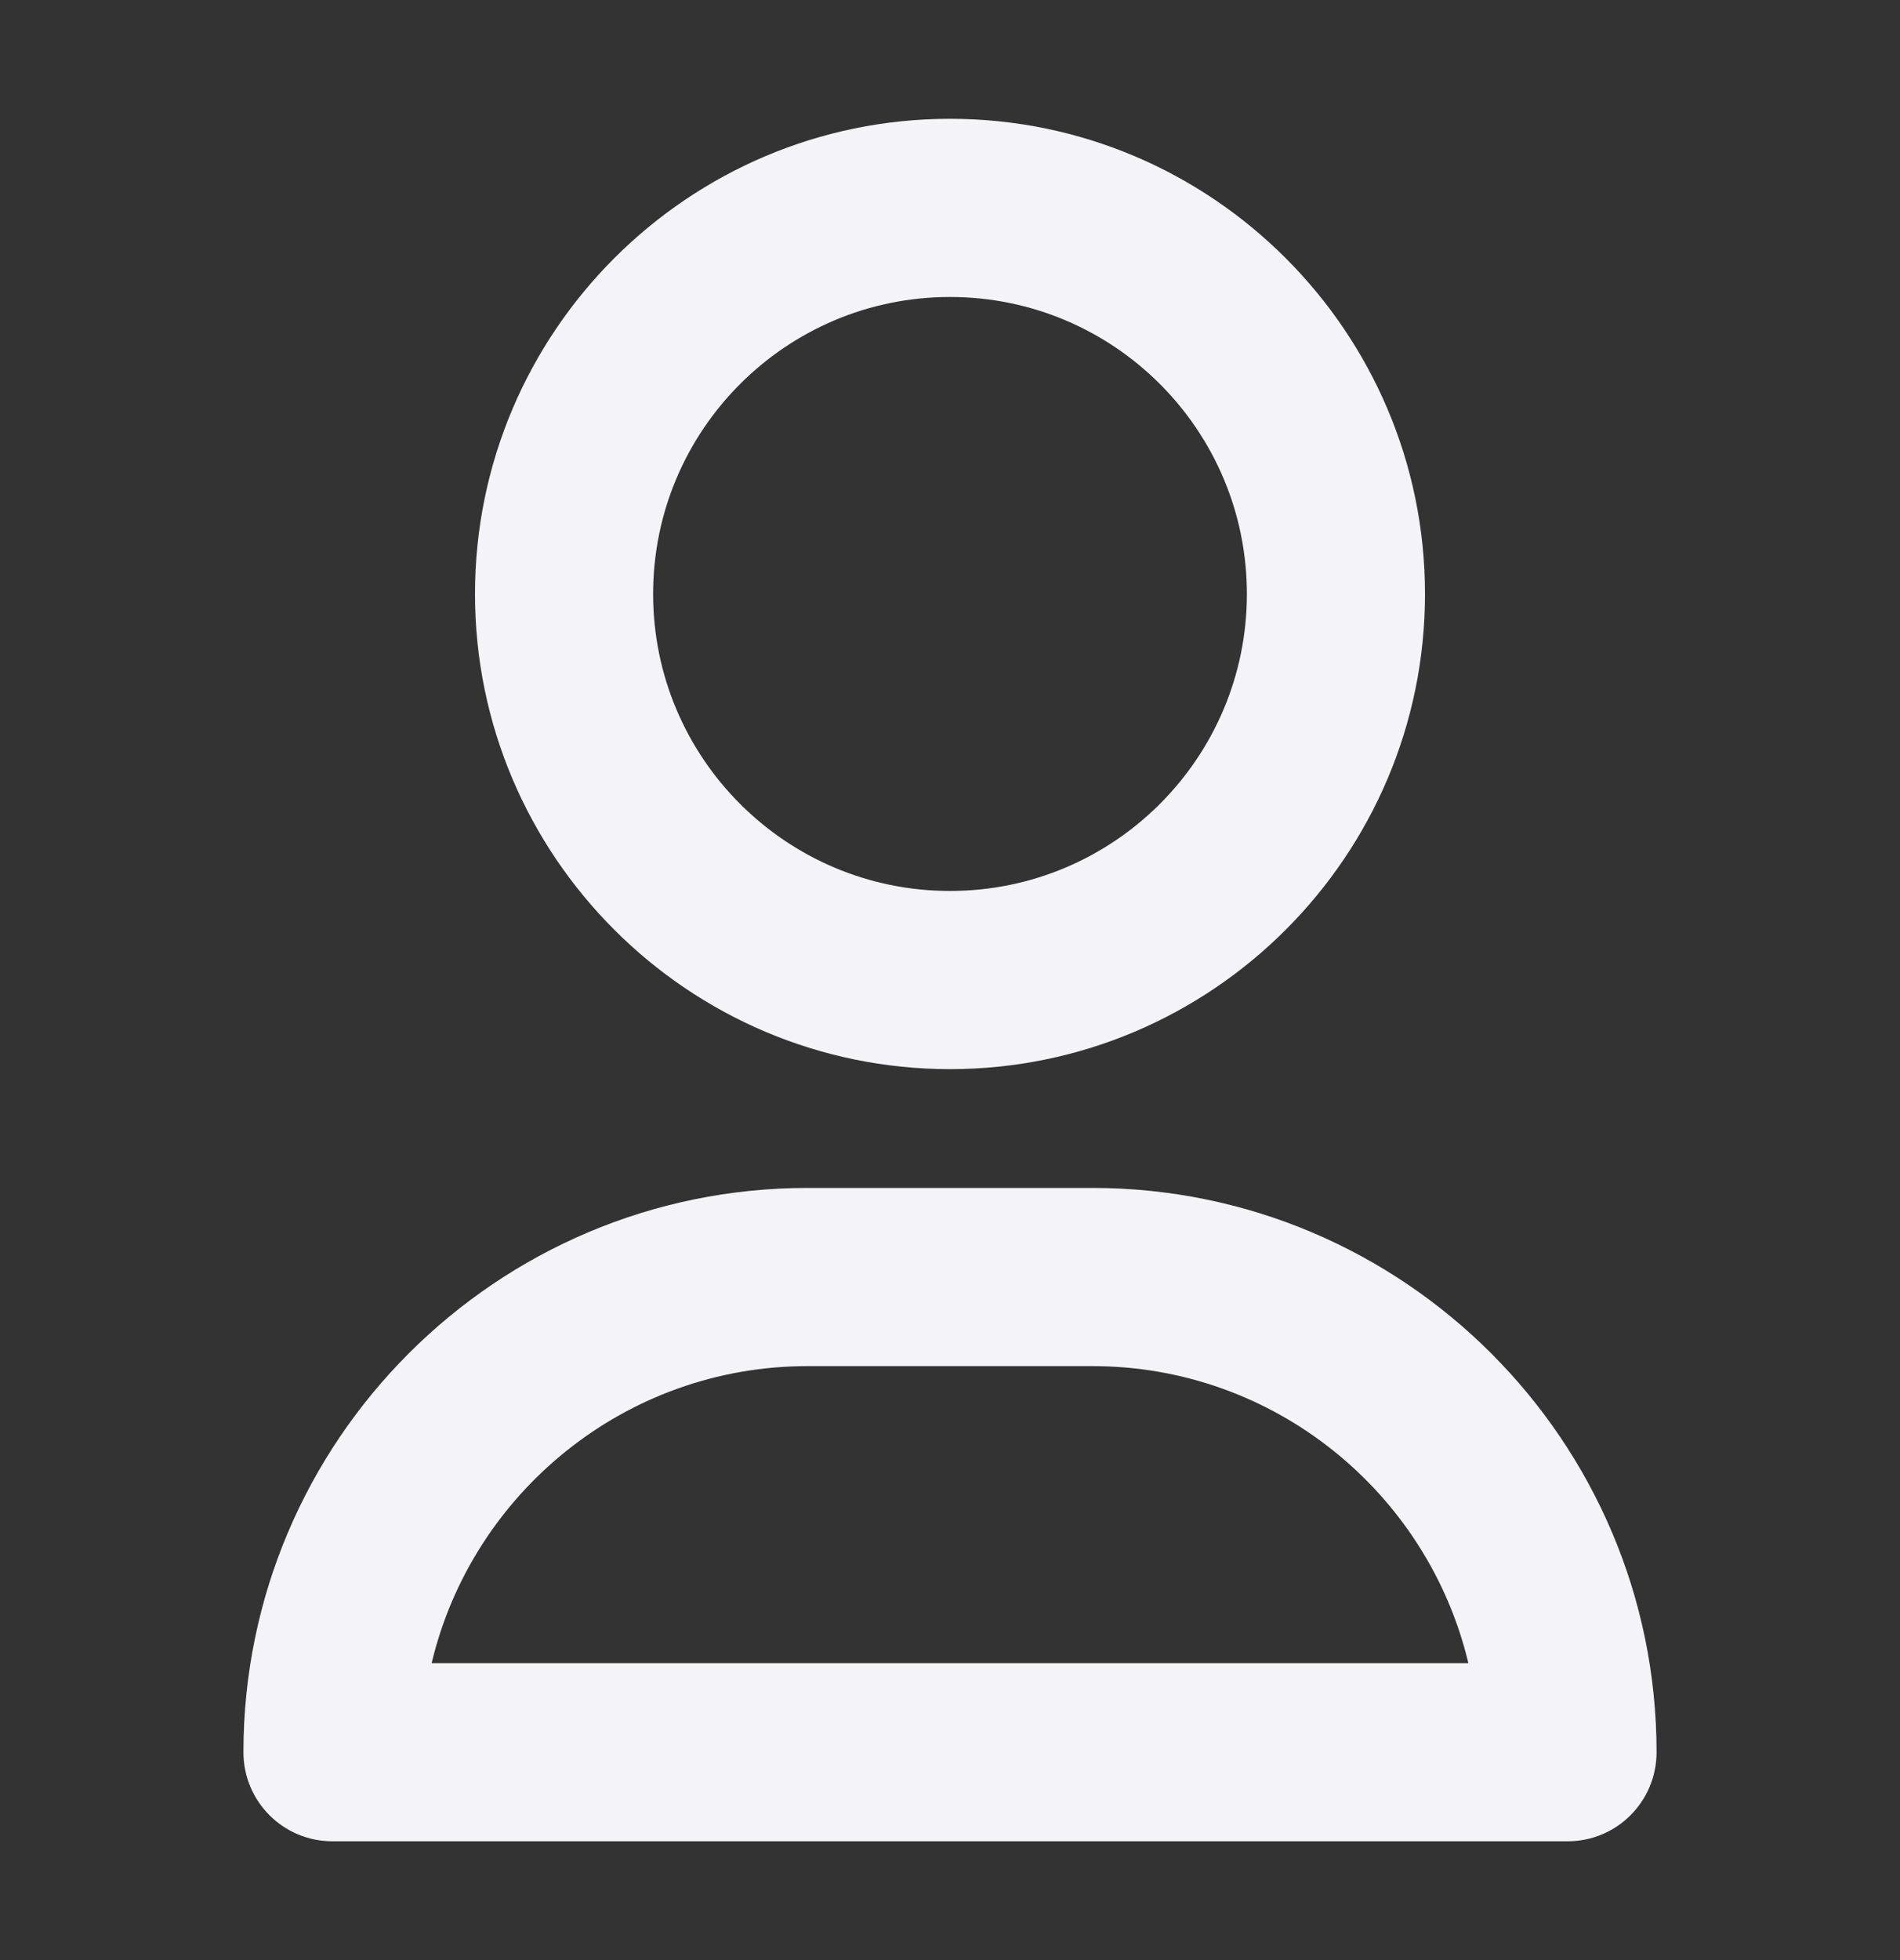 <svg width="32" height="33" viewBox="0 0 32 33" fill="none" xmlns="http://www.w3.org/2000/svg">
<rect x="0" y="0" width="32" height="33" fill="#333333" stroke="none"/>
<path d="M24 10C24 5.59 20.41 2 16 2C11.59 2 8 5.59 8 10C8 14.41 11.59 18 16 18C20.41 18 24 14.41 24 10ZM11 10C11 7.24 13.24 5 16 5C18.76 5 21 7.24 21 10C21 12.76 18.76 15 16 15C13.24 15 11 12.76 11 10ZM18.4 20H13.6C8.36 20 4.1 24.26 4.1 29.5C4.1 30.33 4.77 31 5.6 31H26.4C27.23 31 27.9 30.33 27.9 29.5C27.9 24.26 23.64 20 18.4 20ZM7.27 28C7.95 25.14 10.53 23 13.6 23H18.4C21.47 23 24.05 25.14 24.73 28H7.27Z" fill="#F4F3F8"/>
</svg>

